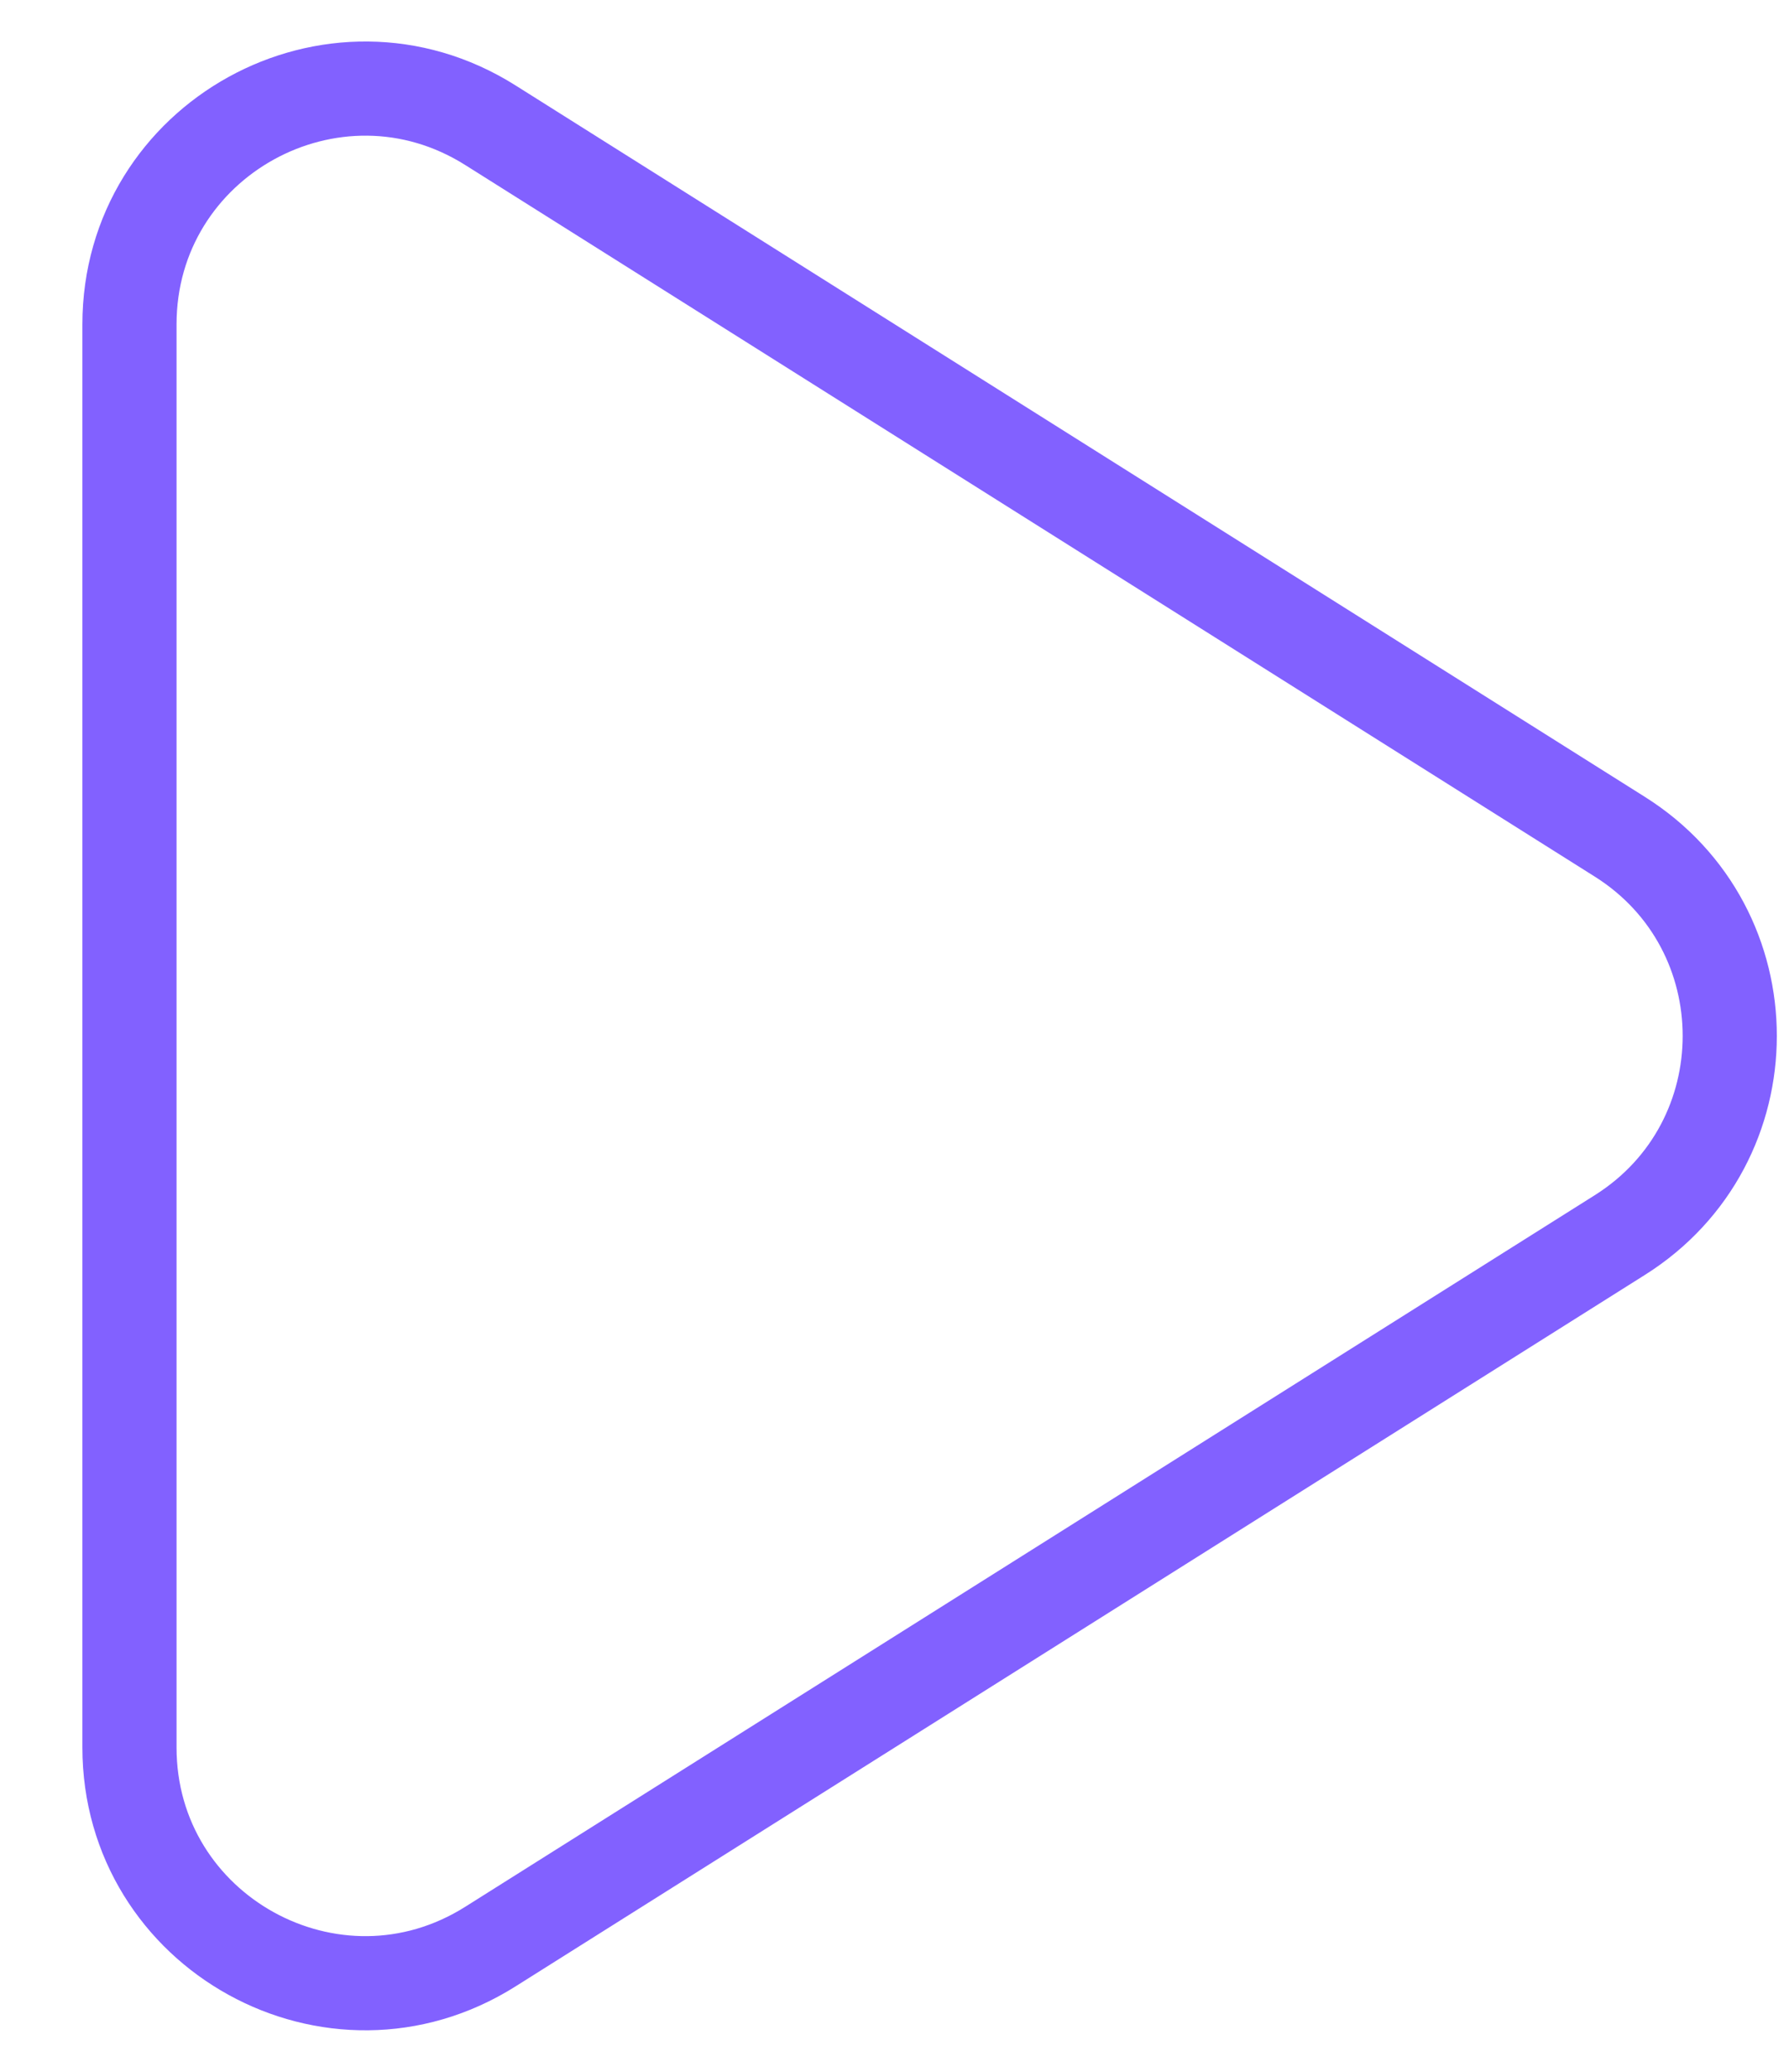 <svg width="19" height="22" viewBox="0 0 19 22" fill="none" xmlns="http://www.w3.org/2000/svg">
<path d="M17.203 8.885C18.76 9.865 18.76 12.135 17.203 13.115L5.207 20.671C3.543 21.719 1.375 20.523 1.375 18.555V3.445C1.375 1.477 3.543 0.281 5.207 1.329L17.203 8.885Z" stroke="#8261FF"/>
</svg>
